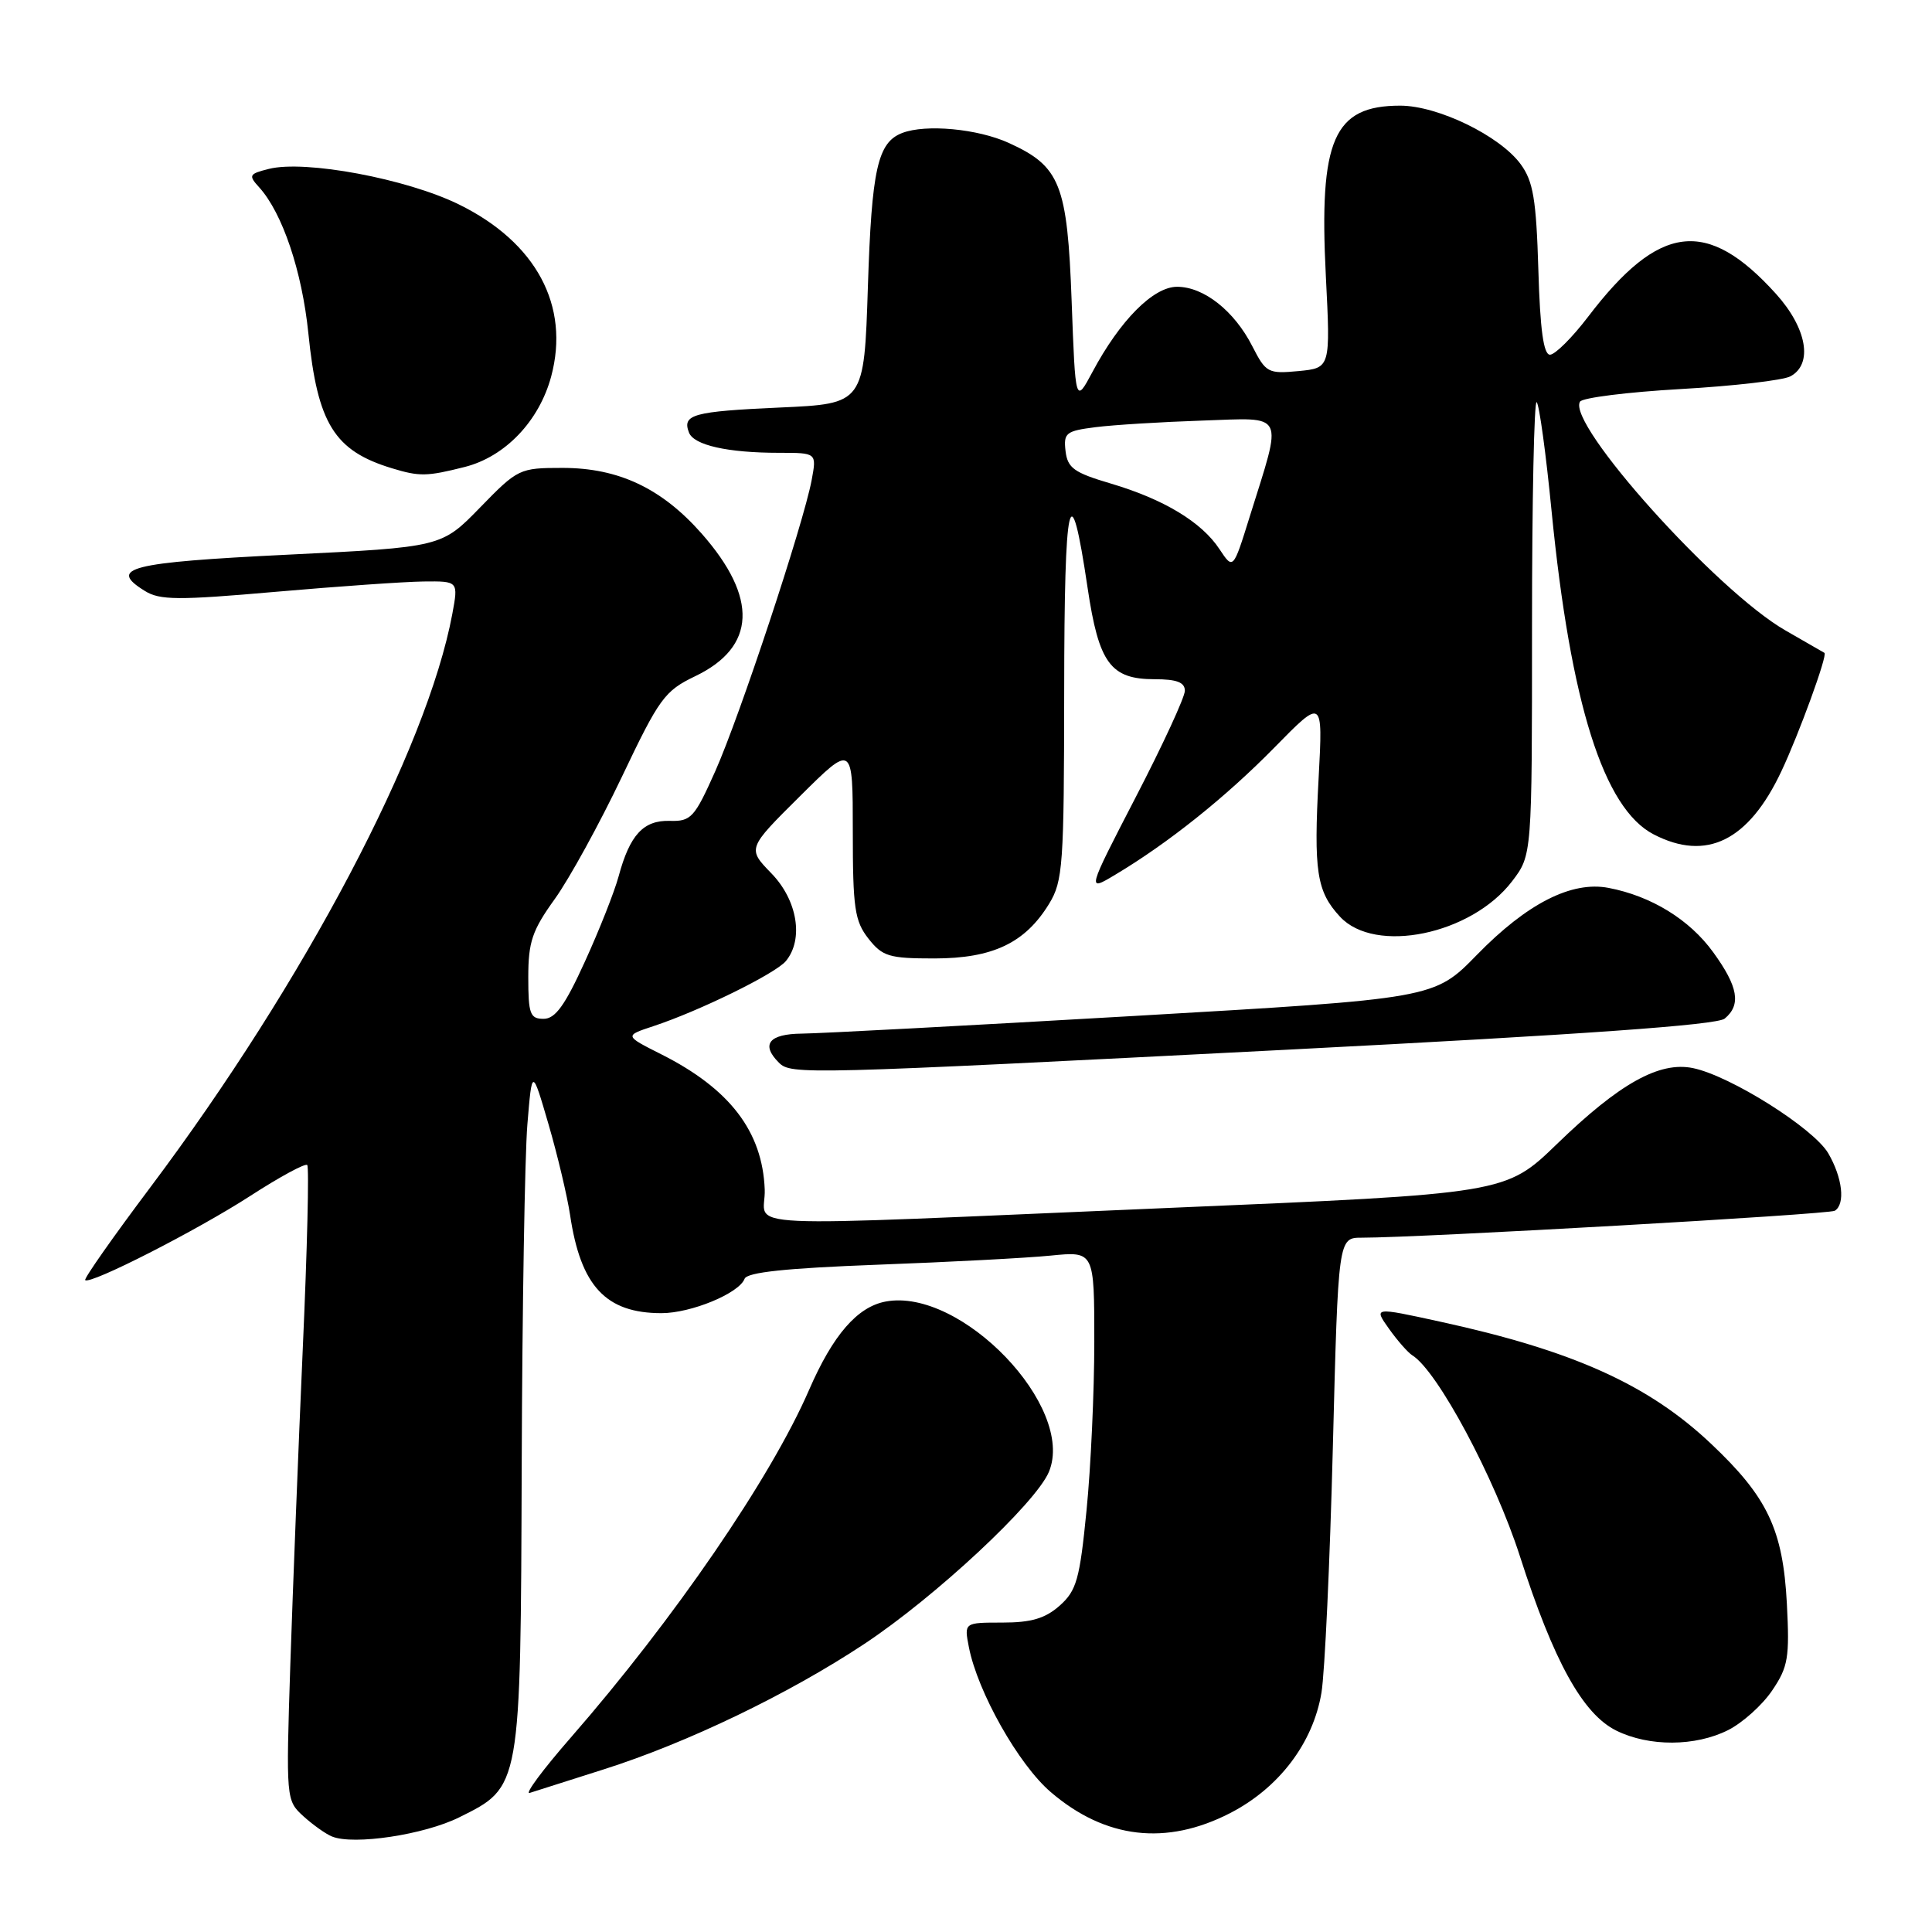 <?xml version="1.0" encoding="UTF-8" standalone="no"?>
<!DOCTYPE svg PUBLIC "-//W3C//DTD SVG 1.1//EN" "http://www.w3.org/Graphics/SVG/1.1/DTD/svg11.dtd" >
<svg xmlns="http://www.w3.org/2000/svg" xmlns:xlink="http://www.w3.org/1999/xlink" version="1.1" viewBox="0 0 256 256">
 <g >
 <path fill="currentColor"
d=" M 60.84 240.81 C 69.04 236.74 68.98 237.09 69.13 194.00 C 69.20 173.38 69.54 153.12 69.88 149.00 C 70.50 141.50 70.50 141.50 72.69 149.00 C 73.89 153.12 75.17 158.53 75.54 161.00 C 76.94 170.42 80.27 174.00 87.65 174.00 C 91.57 174.00 97.92 171.38 98.66 169.45 C 98.99 168.58 104.13 168.04 116.31 167.58 C 125.77 167.23 136.09 166.69 139.25 166.37 C 145.00 165.80 145.00 165.80 145.00 177.80 C 145.00 184.39 144.54 194.45 143.97 200.14 C 143.07 209.28 142.65 210.76 140.42 212.75 C 138.50 214.45 136.66 215.00 132.82 215.00 C 127.75 215.00 127.75 215.00 128.38 218.25 C 129.54 224.20 134.97 233.82 139.23 237.46 C 146.46 243.66 154.53 244.60 162.99 240.25 C 169.48 236.91 173.99 230.96 175.10 224.29 C 175.54 221.65 176.22 207.01 176.61 191.75 C 177.32 164.00 177.32 164.00 180.45 164.00 C 188.24 164.00 242.32 160.92 243.12 160.43 C 244.54 159.55 244.14 156.05 242.25 152.81 C 240.31 149.50 229.28 142.55 224.33 141.53 C 219.88 140.61 214.59 143.56 206.32 151.57 C 199.50 158.17 199.50 158.17 155.00 160.05 C 95.02 162.60 101.53 162.90 101.33 157.61 C 101.03 149.93 96.70 144.27 87.62 139.70 C 82.74 137.24 82.74 137.24 86.55 135.98 C 92.66 133.97 102.75 129.01 104.13 127.35 C 106.52 124.46 105.67 119.28 102.21 115.72 C 99.02 112.43 99.02 112.43 106.01 105.49 C 113.00 98.55 113.00 98.55 113.00 110.14 C 113.00 120.35 113.25 122.04 115.07 124.37 C 116.94 126.74 117.80 127.00 123.82 127.00 C 131.55 126.99 135.84 124.95 139.01 119.76 C 140.85 116.74 140.99 114.67 141.01 91.50 C 141.03 65.56 141.79 62.24 144.11 77.88 C 145.60 87.90 147.15 90.00 153.00 90.00 C 155.92 90.00 157.00 90.41 157.00 91.53 C 157.00 92.37 154.08 98.70 150.50 105.61 C 144.01 118.16 144.01 118.16 147.75 115.92 C 154.78 111.73 162.41 105.63 168.86 99.06 C 175.29 92.50 175.29 92.50 174.73 103.00 C 174.05 115.47 174.46 118.13 177.56 121.47 C 182.20 126.48 194.97 123.84 200.37 116.76 C 203.00 113.31 203.00 113.31 203.00 82.99 C 203.00 66.31 203.28 52.94 203.62 53.29 C 203.96 53.63 204.85 60.11 205.59 67.70 C 208.11 93.26 212.49 107.13 219.12 110.56 C 226.11 114.18 231.70 111.42 236.04 102.20 C 238.37 97.27 242.19 86.79 241.75 86.51 C 241.61 86.43 239.28 85.08 236.57 83.53 C 227.47 78.31 207.56 56.13 209.36 53.22 C 209.69 52.70 215.69 51.95 222.71 51.55 C 229.73 51.15 236.26 50.39 237.23 49.87 C 240.27 48.25 239.43 43.49 235.33 38.94 C 226.18 28.82 219.86 29.59 210.41 42.00 C 208.31 44.75 206.05 47.00 205.38 47.00 C 204.53 47.00 204.07 43.69 203.84 35.75 C 203.56 26.42 203.16 24.03 201.50 21.76 C 198.75 18.00 190.53 14.00 185.53 14.00 C 176.71 14.00 174.76 18.46 175.68 36.56 C 176.30 48.76 176.30 48.76 172.06 49.17 C 168.03 49.55 167.73 49.39 165.94 45.88 C 163.55 41.19 159.51 38.00 155.97 38.00 C 152.82 38.00 148.41 42.44 144.76 49.28 C 142.50 53.50 142.50 53.50 142.00 39.95 C 141.43 24.39 140.49 22.04 133.67 18.94 C 129.55 17.06 122.67 16.42 119.55 17.62 C 116.29 18.87 115.50 22.41 115.00 38.00 C 114.50 53.50 114.50 53.50 103.33 54.00 C 91.83 54.52 90.37 54.92 91.29 57.31 C 91.93 58.99 96.42 60.00 103.24 60.00 C 108.22 60.00 108.22 60.00 107.55 63.61 C 106.45 69.46 98.01 94.94 94.78 102.18 C 92.02 108.36 91.57 108.85 88.75 108.77 C 85.25 108.67 83.45 110.63 81.97 116.12 C 81.42 118.15 79.42 123.22 77.51 127.40 C 74.86 133.23 73.58 135.00 72.03 135.00 C 70.24 135.00 70.00 134.36 70.00 129.50 C 70.00 124.81 70.51 123.29 73.52 119.11 C 75.45 116.42 79.44 109.15 82.39 102.96 C 87.36 92.51 88.06 91.55 92.12 89.60 C 100.18 85.73 100.48 79.23 92.98 70.71 C 87.68 64.70 81.97 62.00 74.54 62.00 C 68.83 62.00 68.62 62.10 63.61 67.25 C 58.50 72.50 58.50 72.50 38.08 73.50 C 17.11 74.53 14.26 75.25 19.19 78.30 C 21.17 79.54 23.61 79.55 36.50 78.42 C 44.75 77.70 53.58 77.08 56.12 77.05 C 60.74 77.00 60.74 77.00 59.93 81.37 C 56.57 99.31 40.38 130.06 19.94 157.30 C 14.99 163.89 11.10 169.43 11.29 169.62 C 11.93 170.26 26.09 163.04 33.17 158.46 C 37.05 155.95 40.44 154.11 40.71 154.37 C 40.97 154.64 40.71 165.57 40.12 178.68 C 39.54 191.78 38.80 210.61 38.47 220.52 C 37.89 238.42 37.91 238.56 40.19 240.65 C 41.46 241.80 43.17 243.02 44.00 243.35 C 46.88 244.52 56.21 243.11 60.84 240.81 Z  M 80.00 234.45 C 91.03 230.95 104.48 224.48 114.48 217.86 C 123.89 211.64 137.27 199.17 138.99 195.02 C 142.55 186.43 127.35 170.59 117.36 172.46 C 113.60 173.16 110.37 176.89 107.21 184.16 C 102.15 195.83 89.31 214.56 75.63 230.24 C 71.91 234.50 69.47 237.80 70.19 237.57 C 70.91 237.34 75.33 235.94 80.00 234.45 Z  M 228.98 229.25 C 230.89 228.29 233.52 225.93 234.82 224.00 C 236.94 220.87 237.14 219.65 236.77 212.50 C 236.25 202.68 234.22 198.39 226.76 191.34 C 218.45 183.47 208.45 178.96 190.75 175.11 C 182.01 173.20 182.01 173.20 184.05 176.07 C 185.17 177.65 186.57 179.23 187.14 179.59 C 190.47 181.64 198.05 195.81 201.39 206.19 C 205.87 220.15 209.73 227.13 214.18 229.32 C 218.52 231.46 224.64 231.43 228.98 229.25 Z  M 170.78 139.08 C 209.73 137.08 227.52 135.82 228.53 134.97 C 230.74 133.14 230.32 130.74 227.01 126.18 C 223.88 121.85 218.80 118.73 213.14 117.65 C 208.24 116.71 202.34 119.71 195.69 126.53 C 190.04 132.32 190.04 132.32 150.27 134.62 C 128.40 135.89 108.59 136.94 106.25 136.96 C 101.89 137.00 100.79 138.39 103.20 140.80 C 104.82 142.42 106.33 142.38 170.78 139.08 Z  M 61.56 61.88 C 66.92 60.53 71.43 55.82 73.03 49.90 C 75.55 40.52 71.05 32.12 60.81 27.09 C 53.90 23.69 40.43 21.17 35.63 22.38 C 32.99 23.04 32.89 23.23 34.35 24.83 C 37.43 28.24 40.02 35.93 40.86 44.17 C 42.07 56.14 44.29 59.73 51.94 62.05 C 55.58 63.16 56.57 63.14 61.56 61.88 Z  M 161.59 72.77 C 159.23 69.18 154.21 66.15 147.18 64.07 C 142.31 62.63 141.46 62.02 141.19 59.77 C 140.91 57.36 141.24 57.10 145.19 56.60 C 147.56 56.30 153.90 55.91 159.29 55.73 C 170.47 55.36 169.99 54.38 165.58 68.50 C 163.40 75.50 163.40 75.50 161.59 72.77 Z "/>
</g>
</svg>